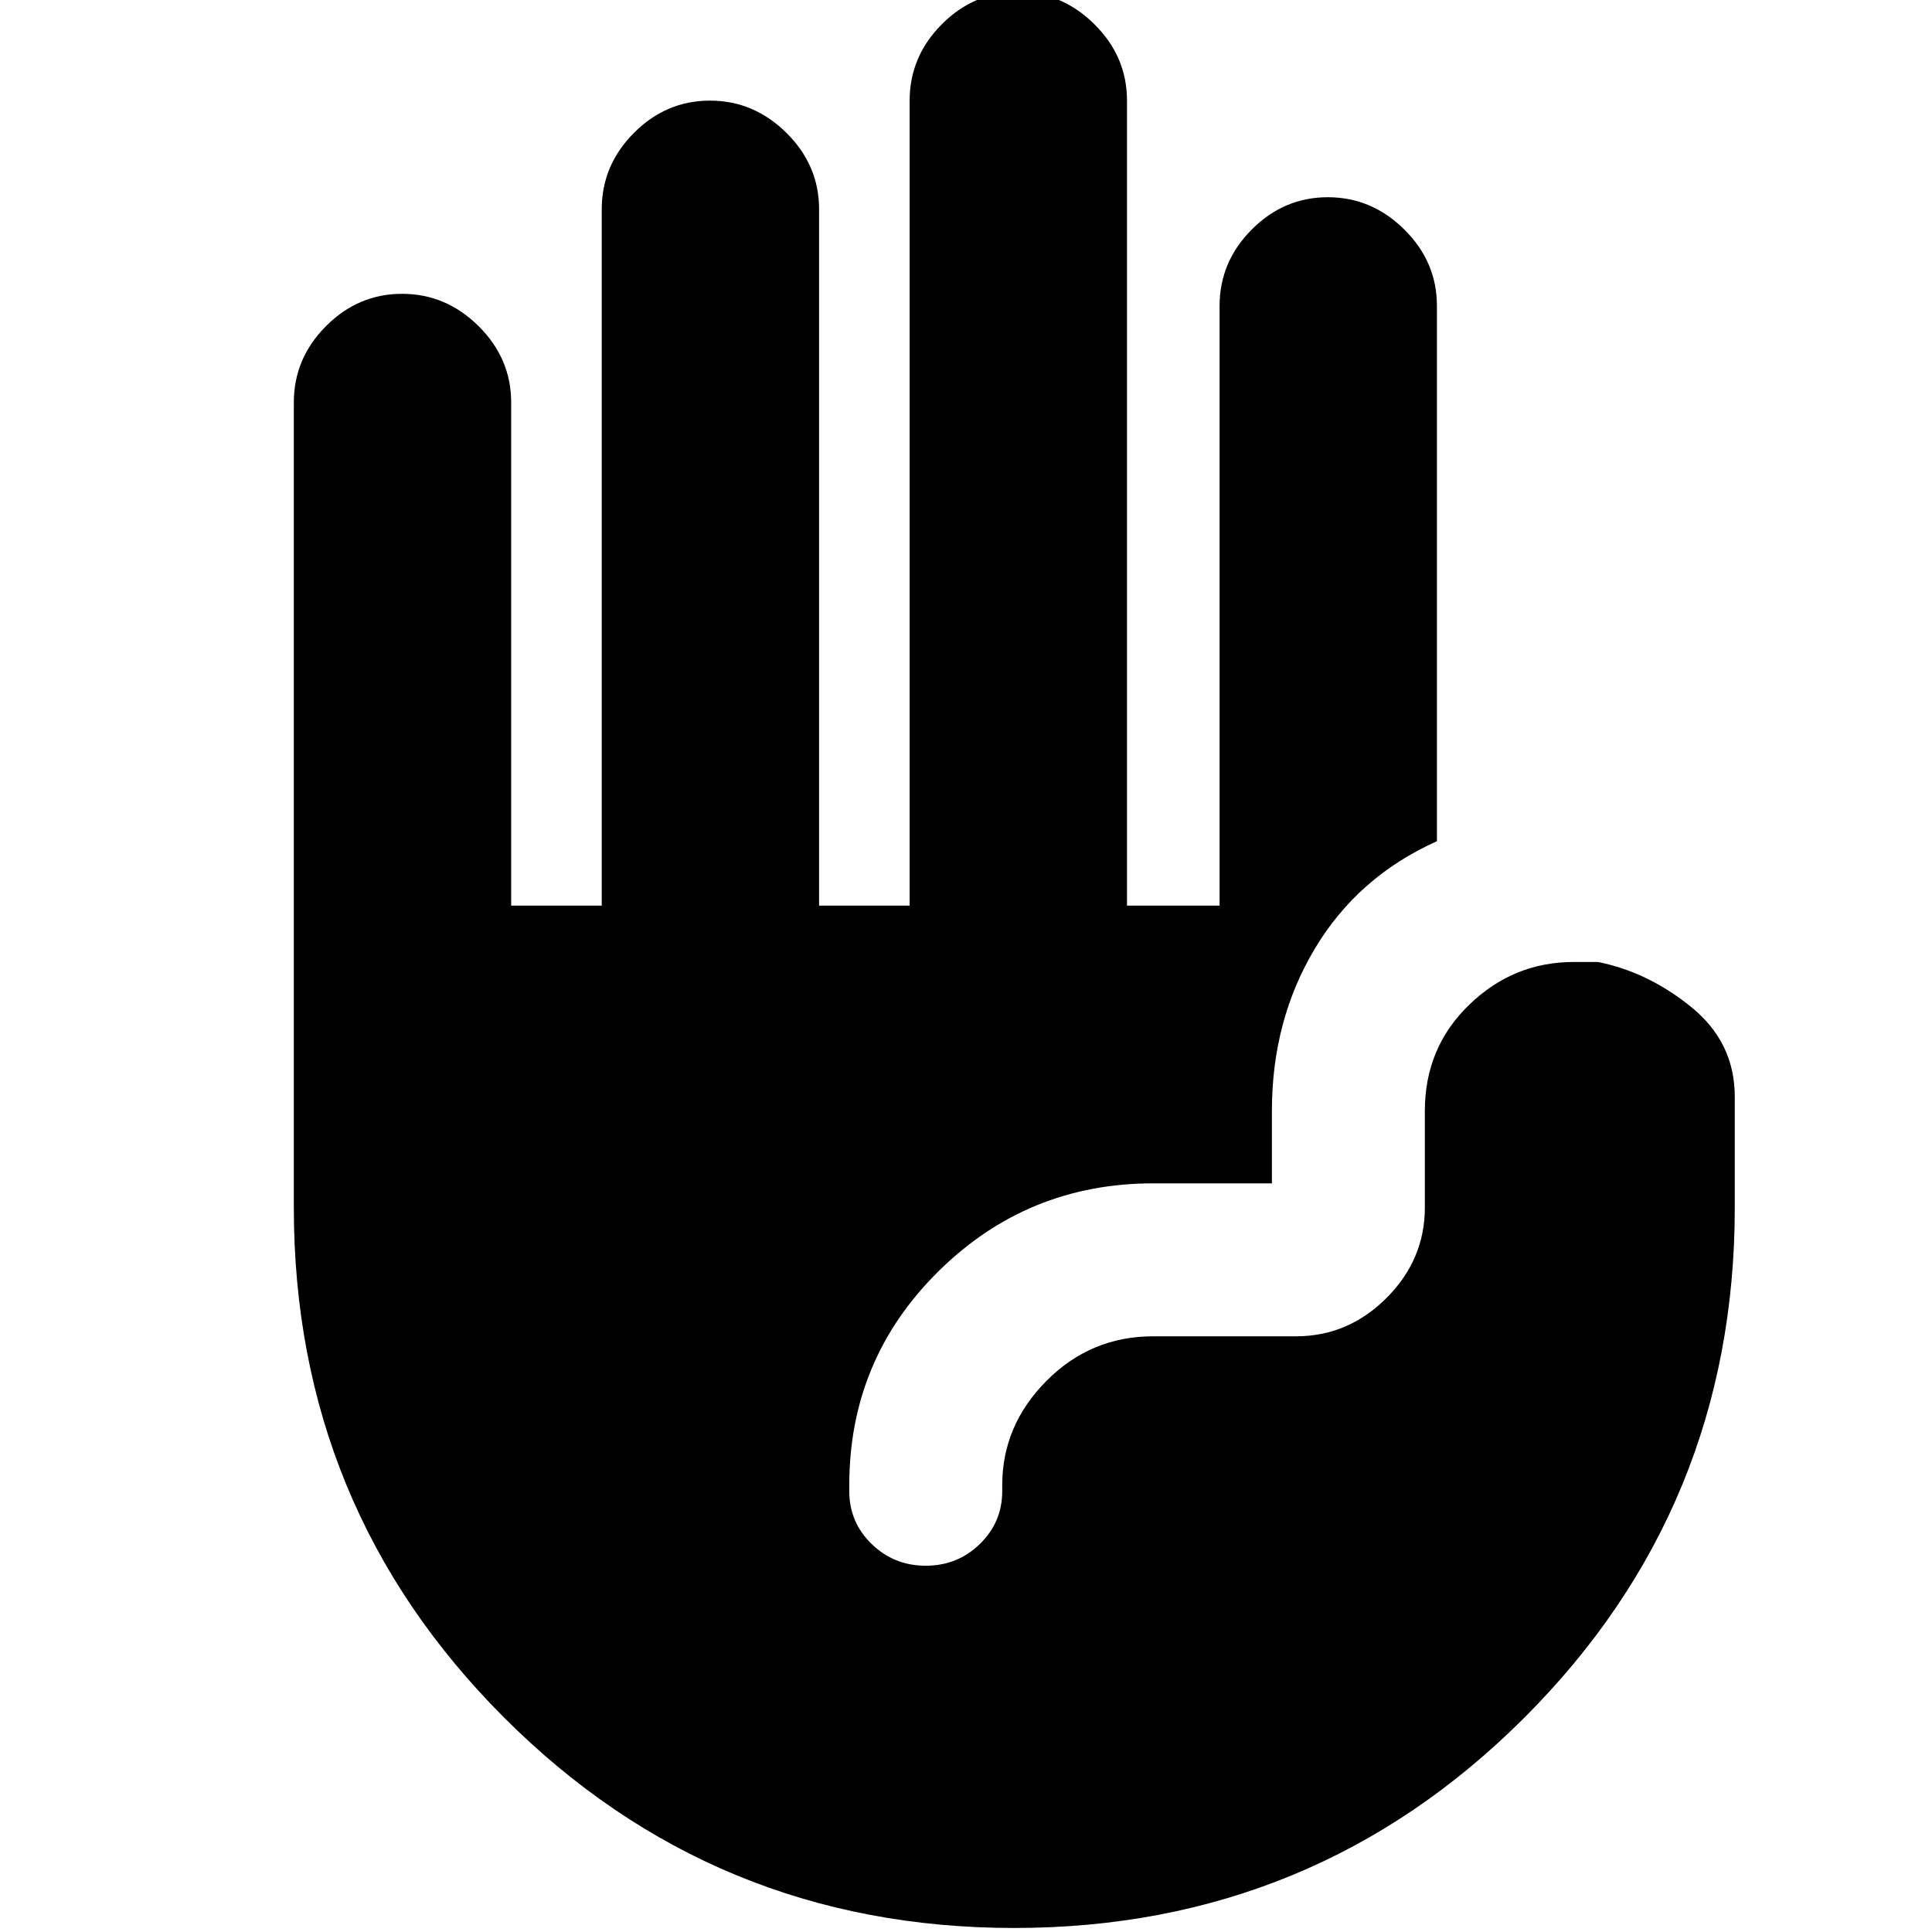 <svg xmlns="http://www.w3.org/2000/svg" height="20" viewBox="0 -960 960 960" width="20"><path d="M503.97-2Q355-2 250.5-106.52 146-211.05 146-360v-400q0-21.9 15.99-37.95Q177.98-814 199.79-814q21.81 0 38.01 16.05T254-760v250h45v-346q0-21.9 15.99-37.95Q330.98-910 352.79-910q21.81 0 38.01 16.05T407-856v346h45v-400q0-21.9 15.99-37.95Q483.98-964 505.79-964q21.81 0 38.01 16.05T560-910v400h46v-298q0-21.9 15.99-37.95Q637.98-862 659.79-862q21.81 0 38.01 16.05T714-808v266q-39.2 17.55-60.6 53.28Q632-453 632-408v36h-59q-62.48 0-106.74 43.76T422-222v3q0 15.37 11.1 26.18Q444.2-182 460-182q15.8 0 26.9-10.82Q498-203.63 498-219v-3q0-29.73 22-51.87Q542-296 573-296h71q25.9 0 44.95-19.05Q708-334.1 708-360v-48q0-31.4 21.99-52.7Q751.98-482 782-482h12q25 5 46.5 22.5T862-415v55q0 148.95-104.53 253.48Q652.93-2 503.97-2Z"/></svg>